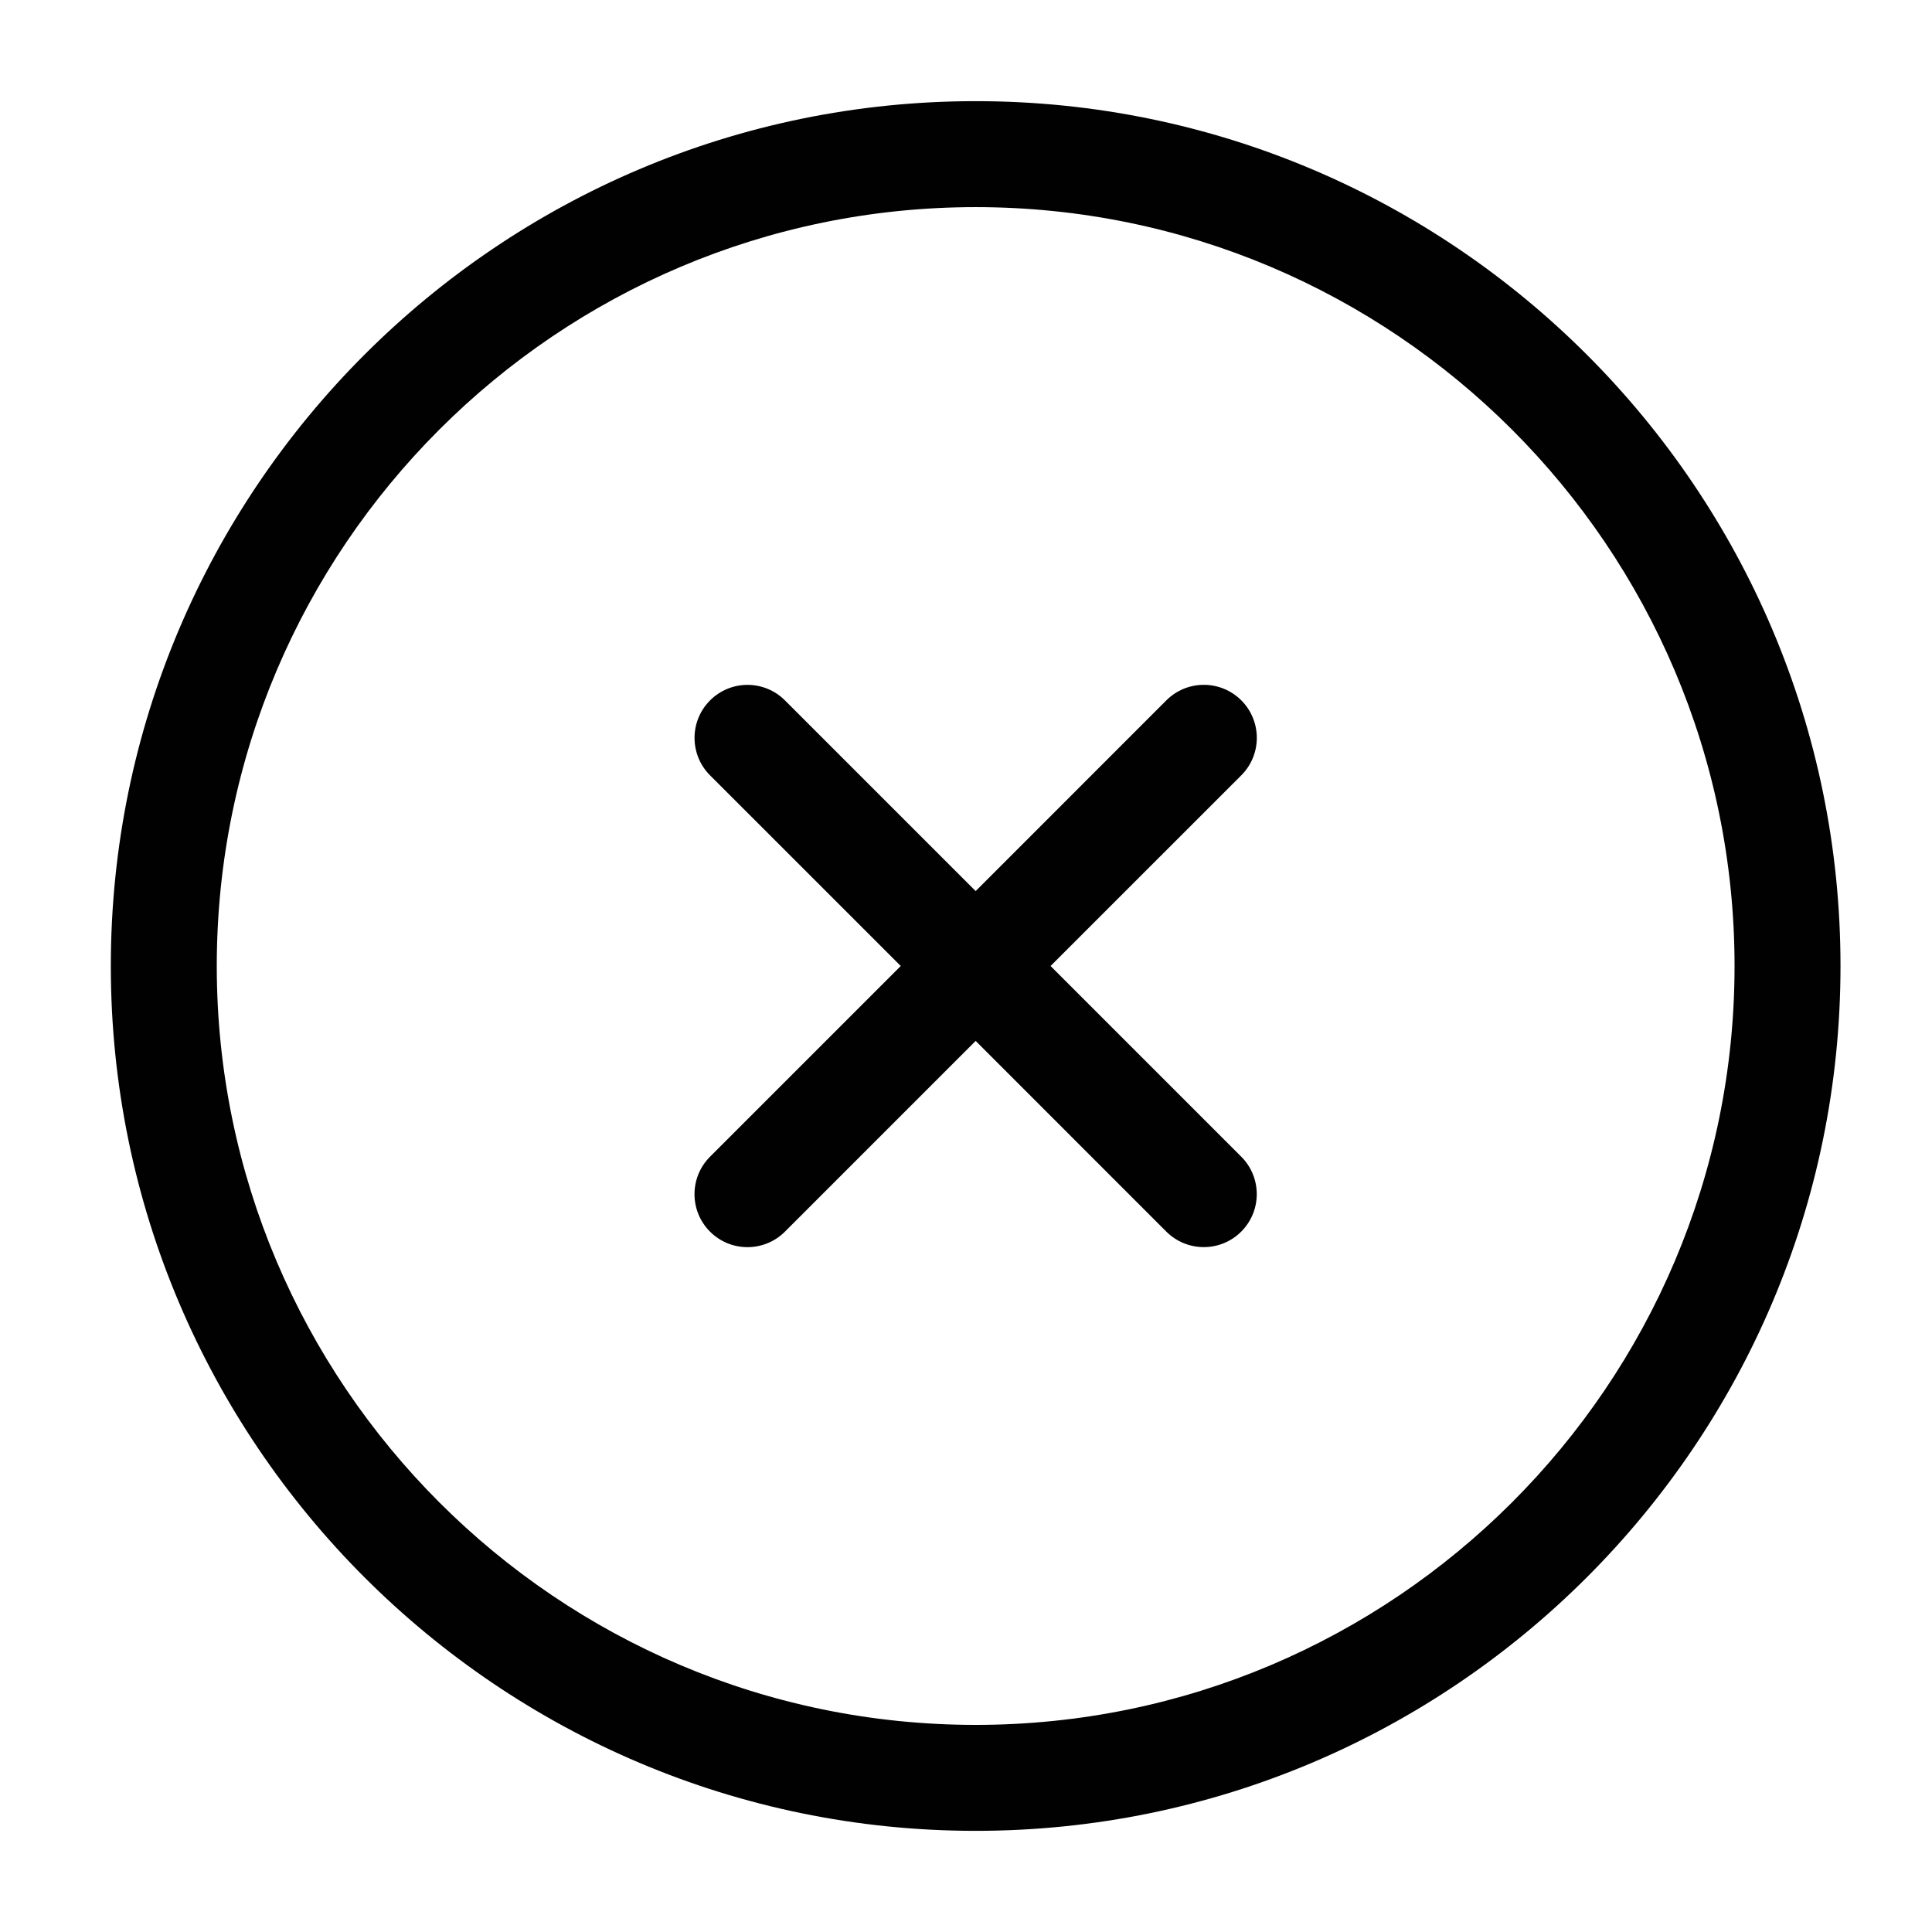 <?xml version="1.0" encoding="utf-8"?>
<!-- Generator: Adobe Illustrator 16.0.0, SVG Export Plug-In . SVG Version: 6.00 Build 0)  -->
<!DOCTYPE svg PUBLIC "-//W3C//DTD SVG 1.1//EN" "http://www.w3.org/Graphics/SVG/1.1/DTD/svg11.dtd">
<svg version="1.1" id="Layer_1" xmlns="http://www.w3.org/2000/svg" xmlns:xlink="http://www.w3.org/1999/xlink" x="0px" y="0px"
	 width="200px" height="200px" viewBox="0 0 200 200" enable-background="new 0 0 200 200" xml:space="preserve">
<path fill="#010101" d="M101,10.472c-49.368,0-89.528,40.165-89.528,89.528c0,49.368,40.161,89.528,89.528,89.528
	c49.368,0,89.528-40.16,89.528-89.528C190.528,50.633,150.368,10.472,101,10.472z M101,178.56c-43.32,0-78.56-35.251-78.56-78.563
	c0-43.319,35.244-78.555,78.56-78.555c43.319,0,78.56,35.239,78.56,78.559C179.56,143.319,144.319,178.56,101,178.56z M128.5,72.501
	c-2.147-2.143-5.617-2.143-7.76,0L101,92.245l-19.741-19.74c-2.142-2.143-5.612-2.143-7.754,0c-2.139,2.139-2.143,5.616,0,7.758
	L93.245,100l-19.744,19.744c-2.139,2.139-2.143,5.612,0,7.756c2.139,2.142,5.616,2.138,7.755,0L101,107.755l19.736,19.741
	c2.144,2.139,5.616,2.139,7.755,0c2.147-2.147,2.144-5.616,0-7.76L108.755,100L128.5,80.259
	C130.642,78.117,130.639,74.644,128.5,72.501z"/>
</svg>
